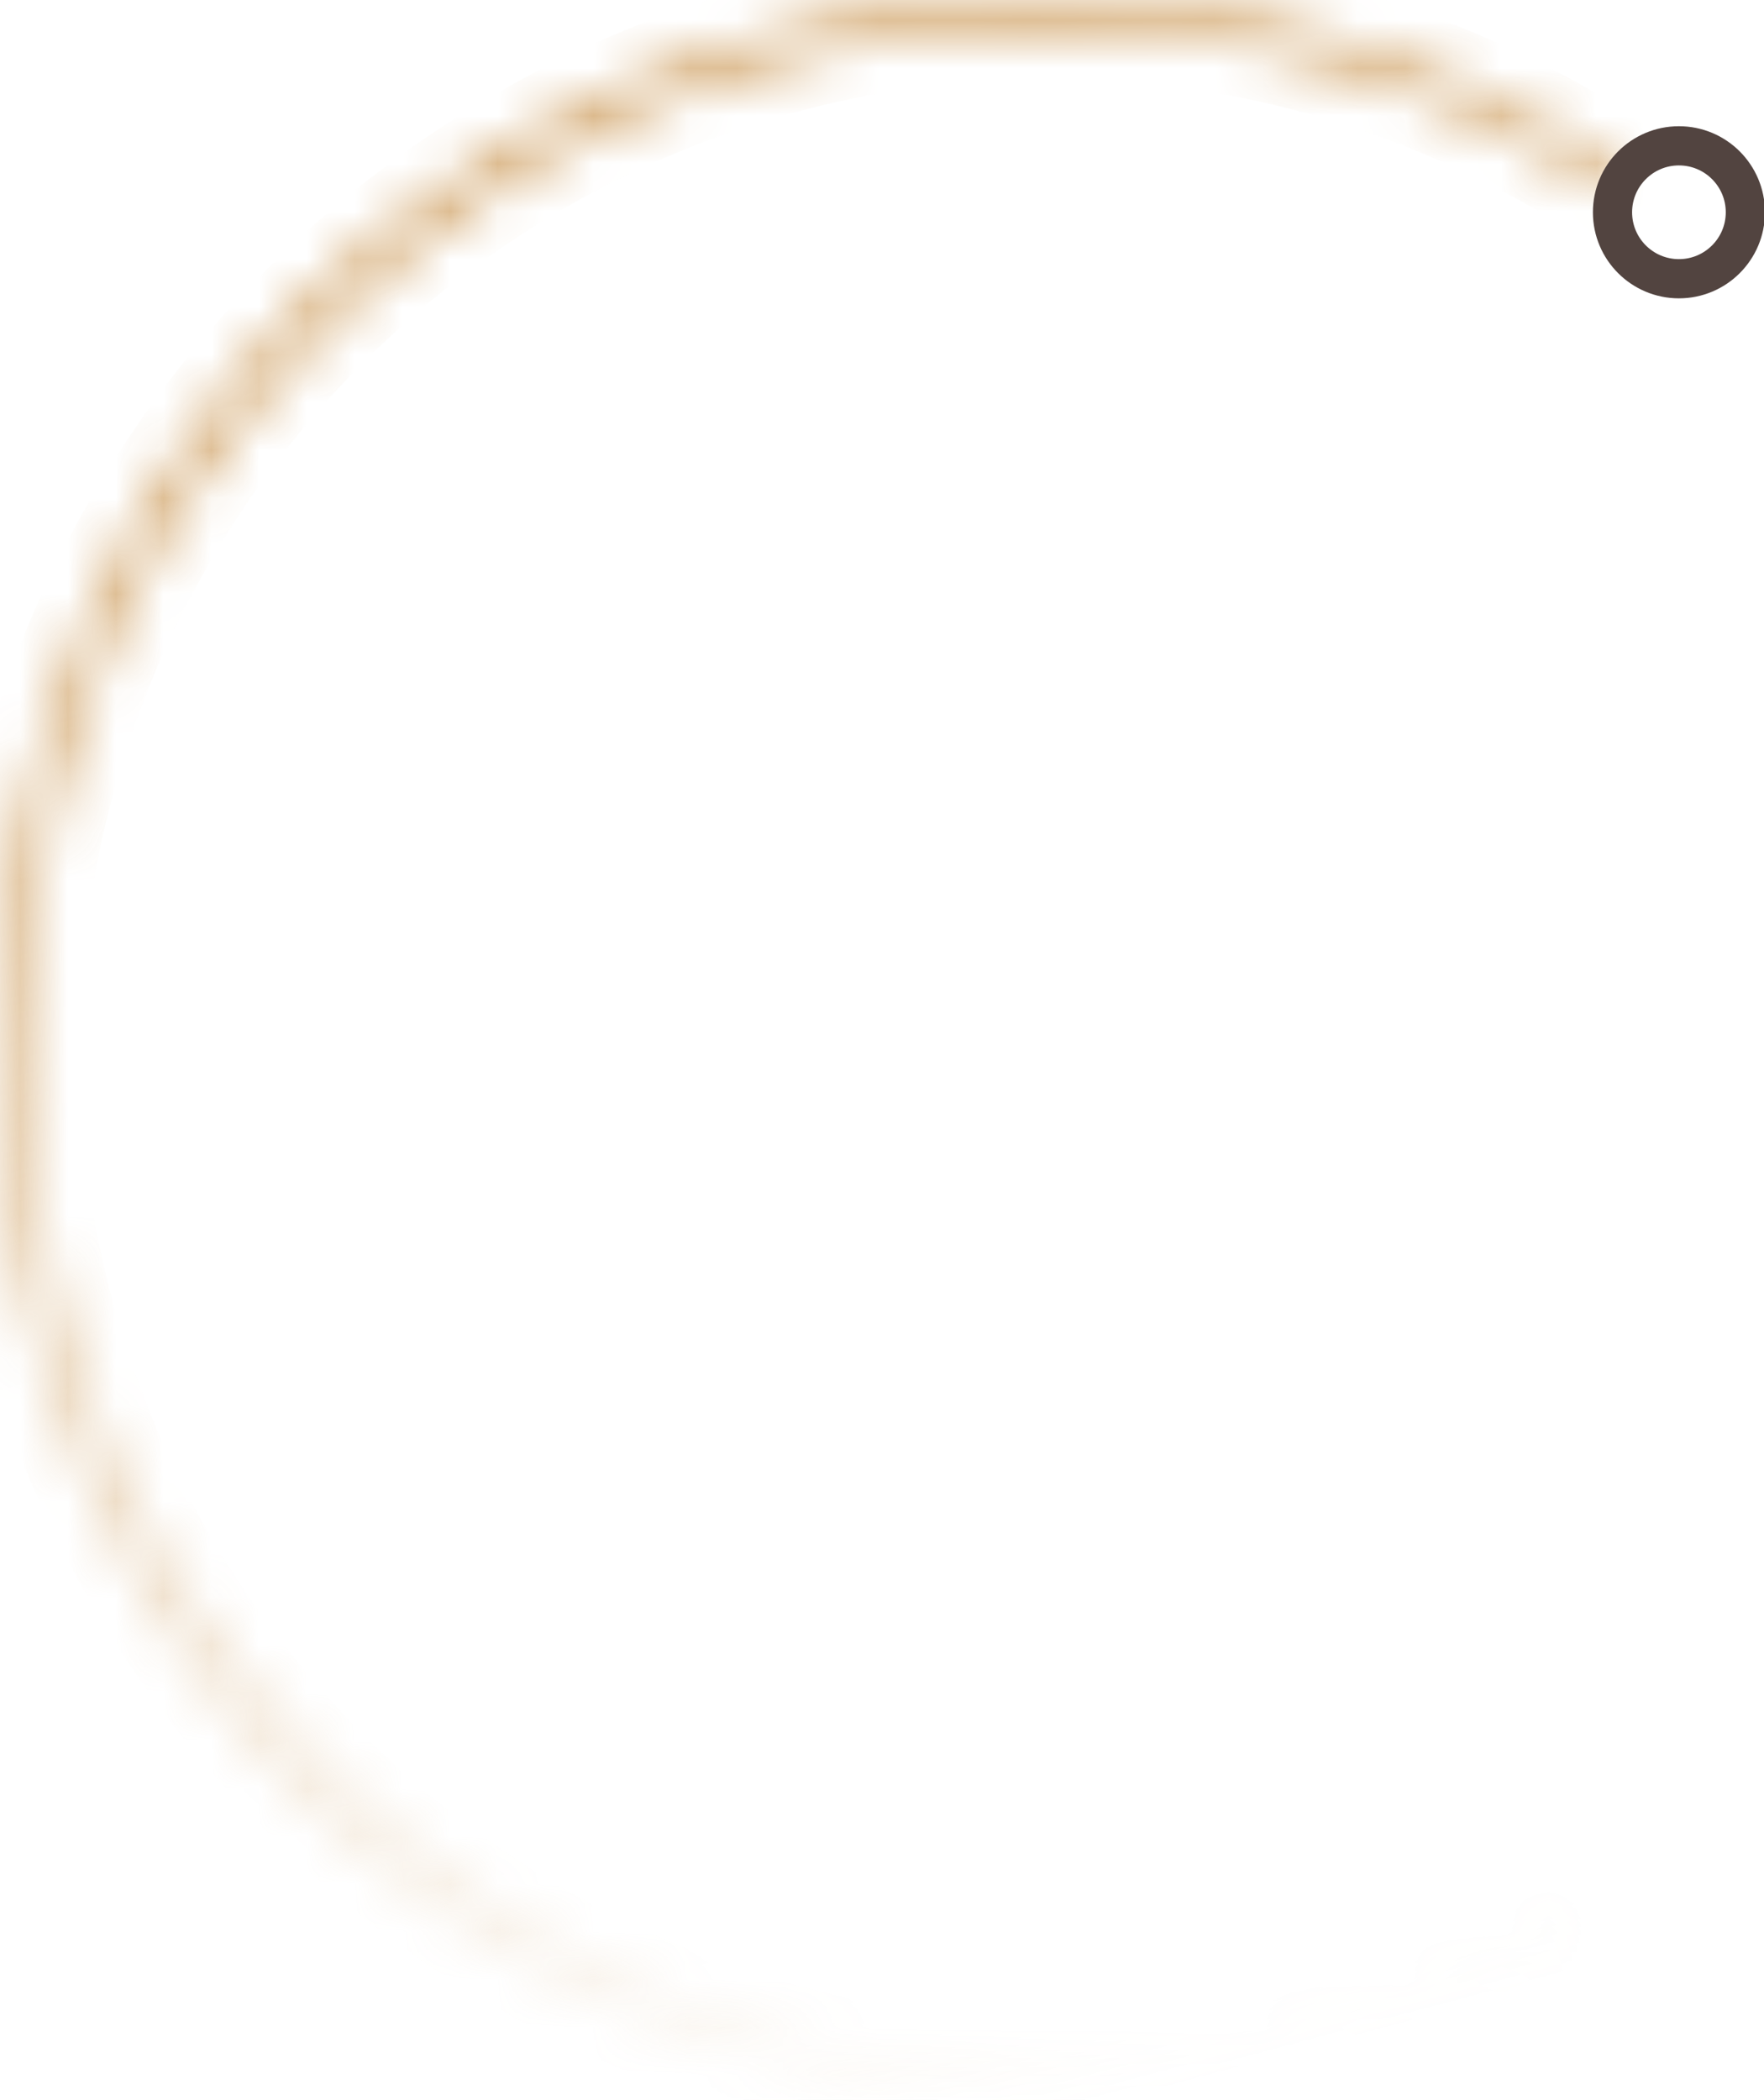 <svg xmlns="http://www.w3.org/2000/svg" viewBox="0 0 36.91 43.92"><defs><linearGradient id="b" data-name="Безымянный градиент" x1="14.45" y1="41.92" x2="25.07" y2="2.38" gradientTransform="matrix(1 0 0 -1 0 45.92)" gradientUnits="userSpaceOnUse"><stop offset="0" stop-color="#ca9652"/><stop offset="1" stop-color="#ca9652" stop-opacity="0"/></linearGradient><mask id="a" x="-1.09" y="-1.09" width="36.51" height="46.1" maskUnits="userSpaceOnUse"><path d="M32.94 41a22 22 0 111-37.44l-.35.44a21.38 21.38 0 10-.94 36.44z" fill="#fff"/></mask></defs><g mask="url(#a)"><path d="M32.94 41a22 22 0 111-37.44l-.35.44a21.38 21.38 0 10-.94 36.44z" fill="none" stroke-width="2.18" stroke="url(#b)"/></g><circle cx="35.13" cy="4.44" r="1.39" fill="none" stroke="#524440" stroke-width=".82"/></svg>
